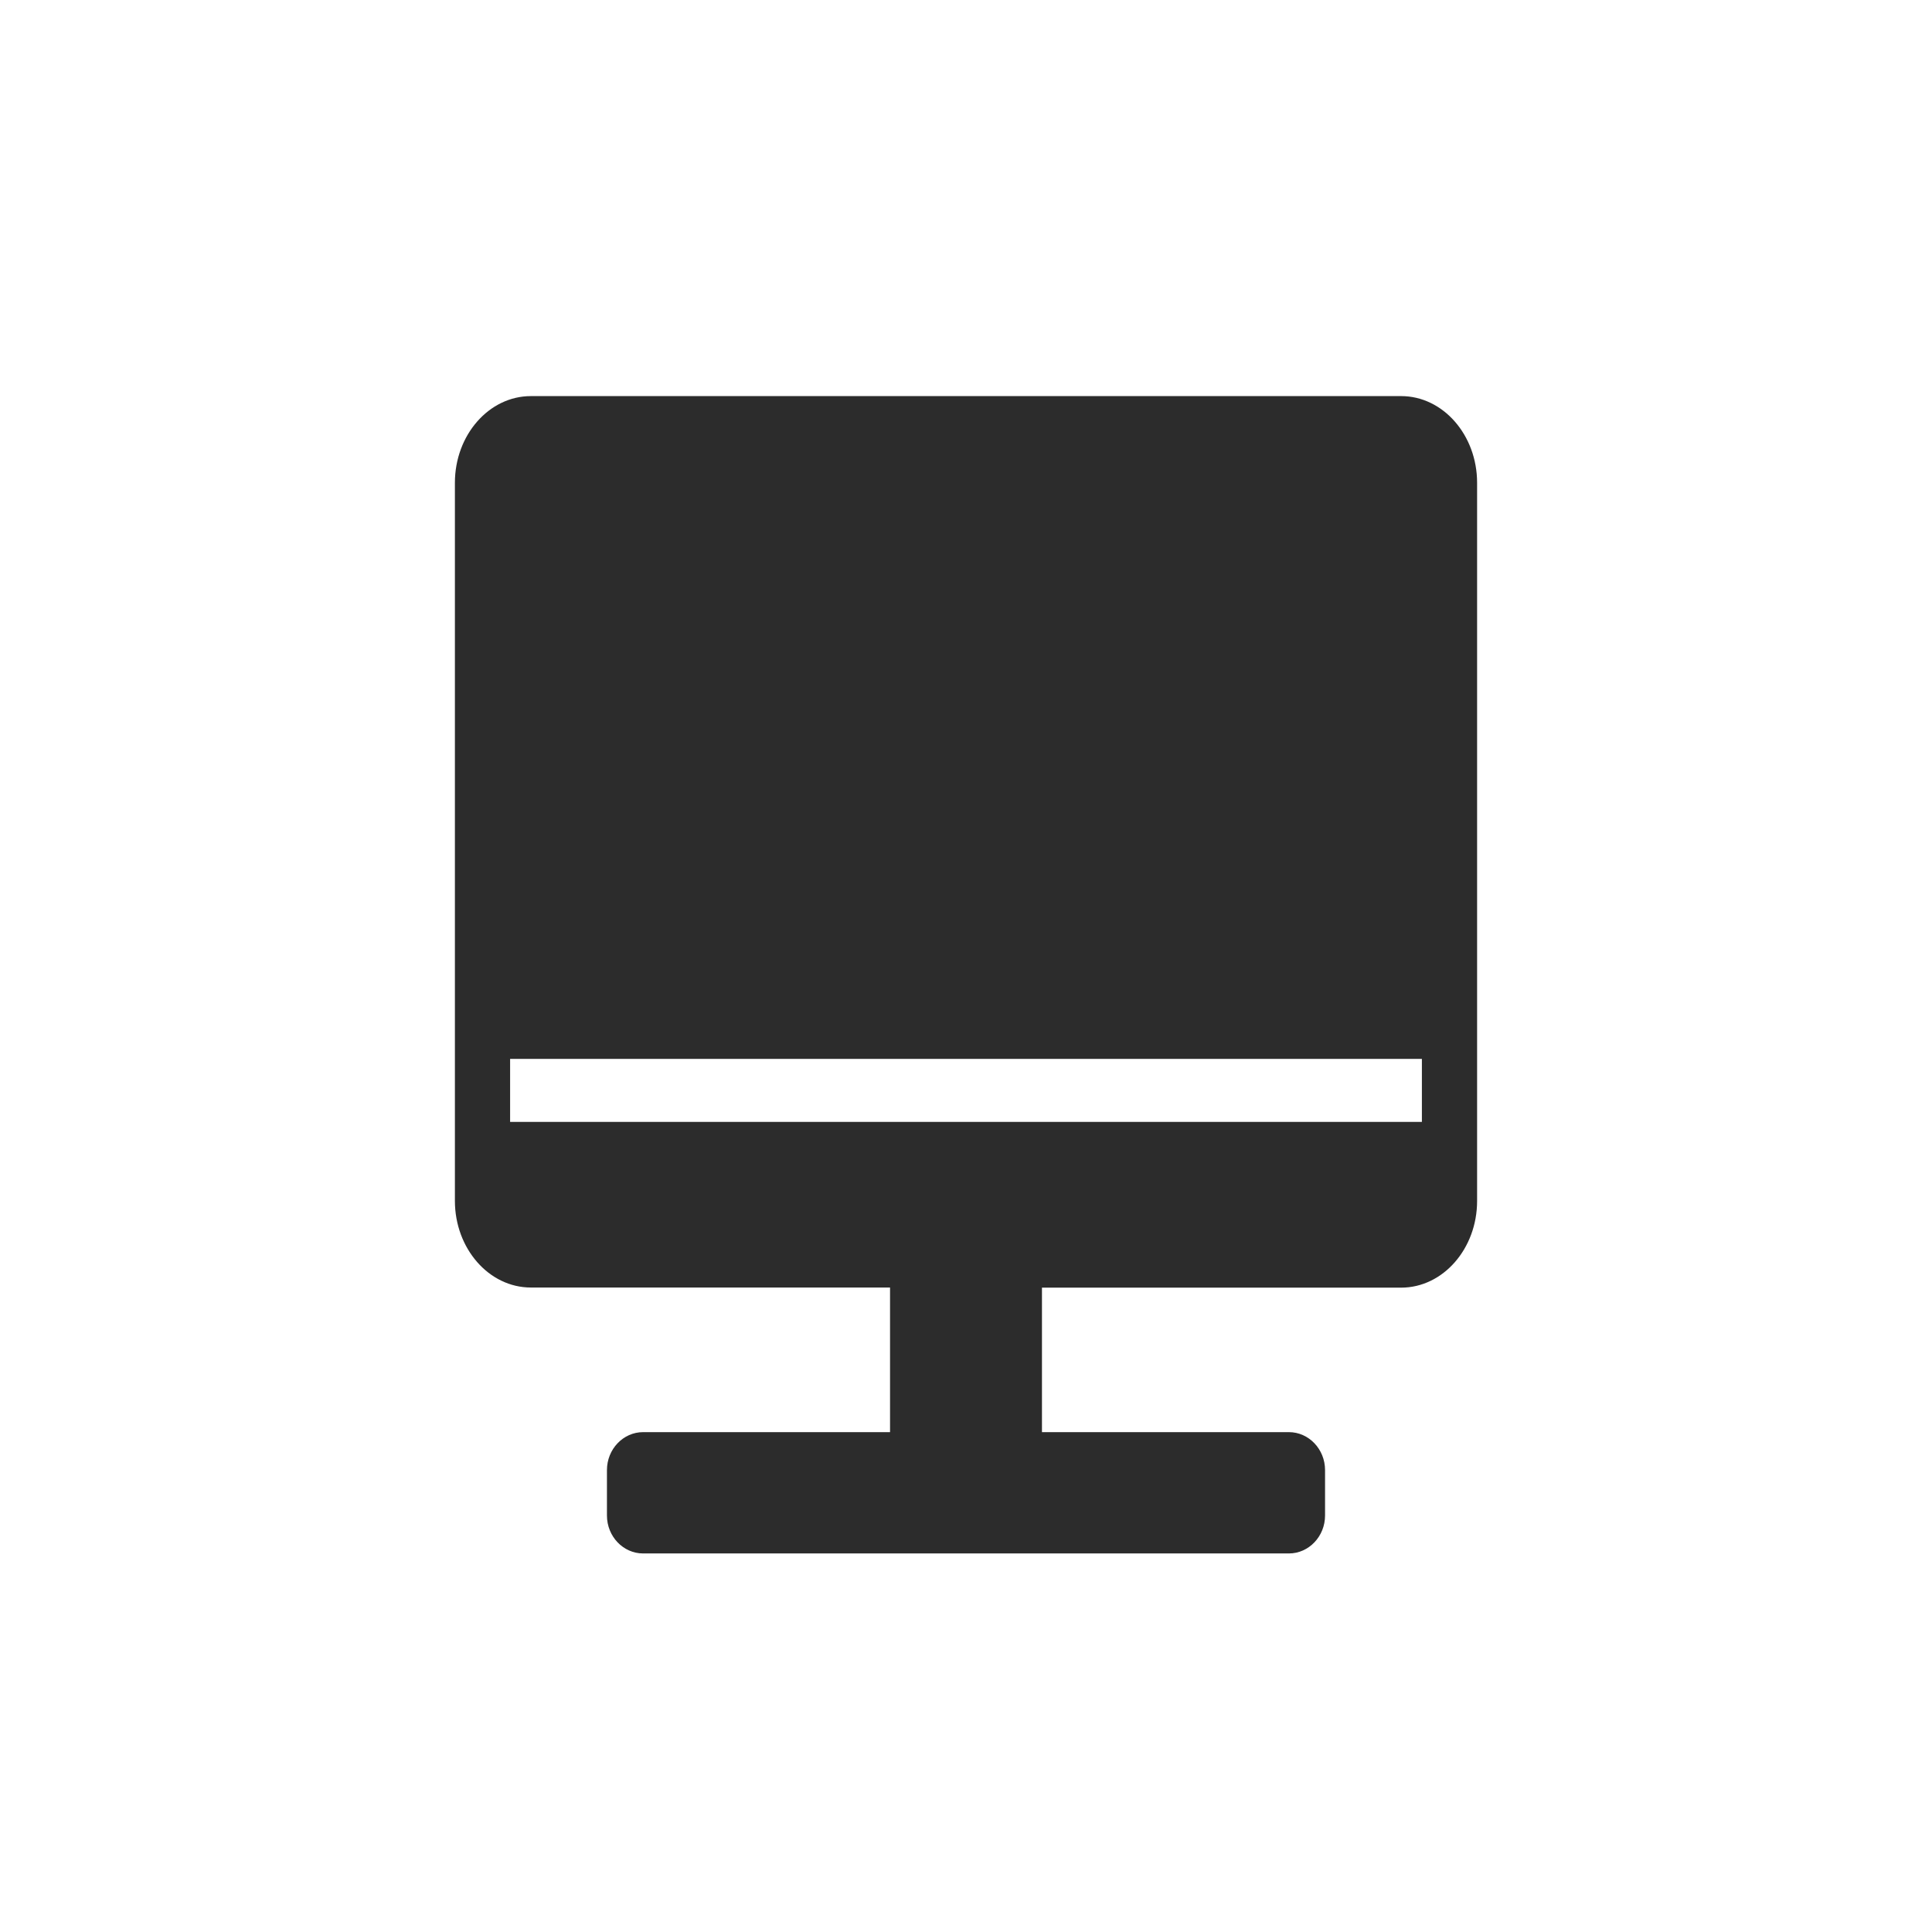 <?xml version="1.0" standalone="no"?><!DOCTYPE svg PUBLIC "-//W3C//DTD SVG 1.1//EN" "http://www.w3.org/Graphics/SVG/1.1/DTD/svg11.dtd"><svg t="1602842878709" class="icon" viewBox="0 0 1024 1024" version="1.1" xmlns="http://www.w3.org/2000/svg" p-id="1618" width="28" height="28" xmlns:xlink="http://www.w3.org/1999/xlink"><defs><style type="text/css"></style></defs><path d="M742.634 209.942H281.366c-22.201 0-40.261 20.64-40.261 45.964v380.543c0 25.324 18.06 45.964 40.261 45.964h190.373v76.652H340.841c-10.523 0-19.146 9.03-19.146 20.096V803.263c0 11.067 8.622 20.096 19.146 20.096h342.319c10.523 0 19.146-9.03 19.146-20.096v-24.102c0-11.067-8.622-20.096-19.146-20.096H552.261V682.48h190.373c22.201 0 40.261-20.64 40.261-45.964V255.906c0-25.324-18.06-45.964-40.261-45.964z m10.999 384.684H270.367v-33.404h483.265v33.404z" fill="#2c2c2c" p-id="1619"></path></svg>
